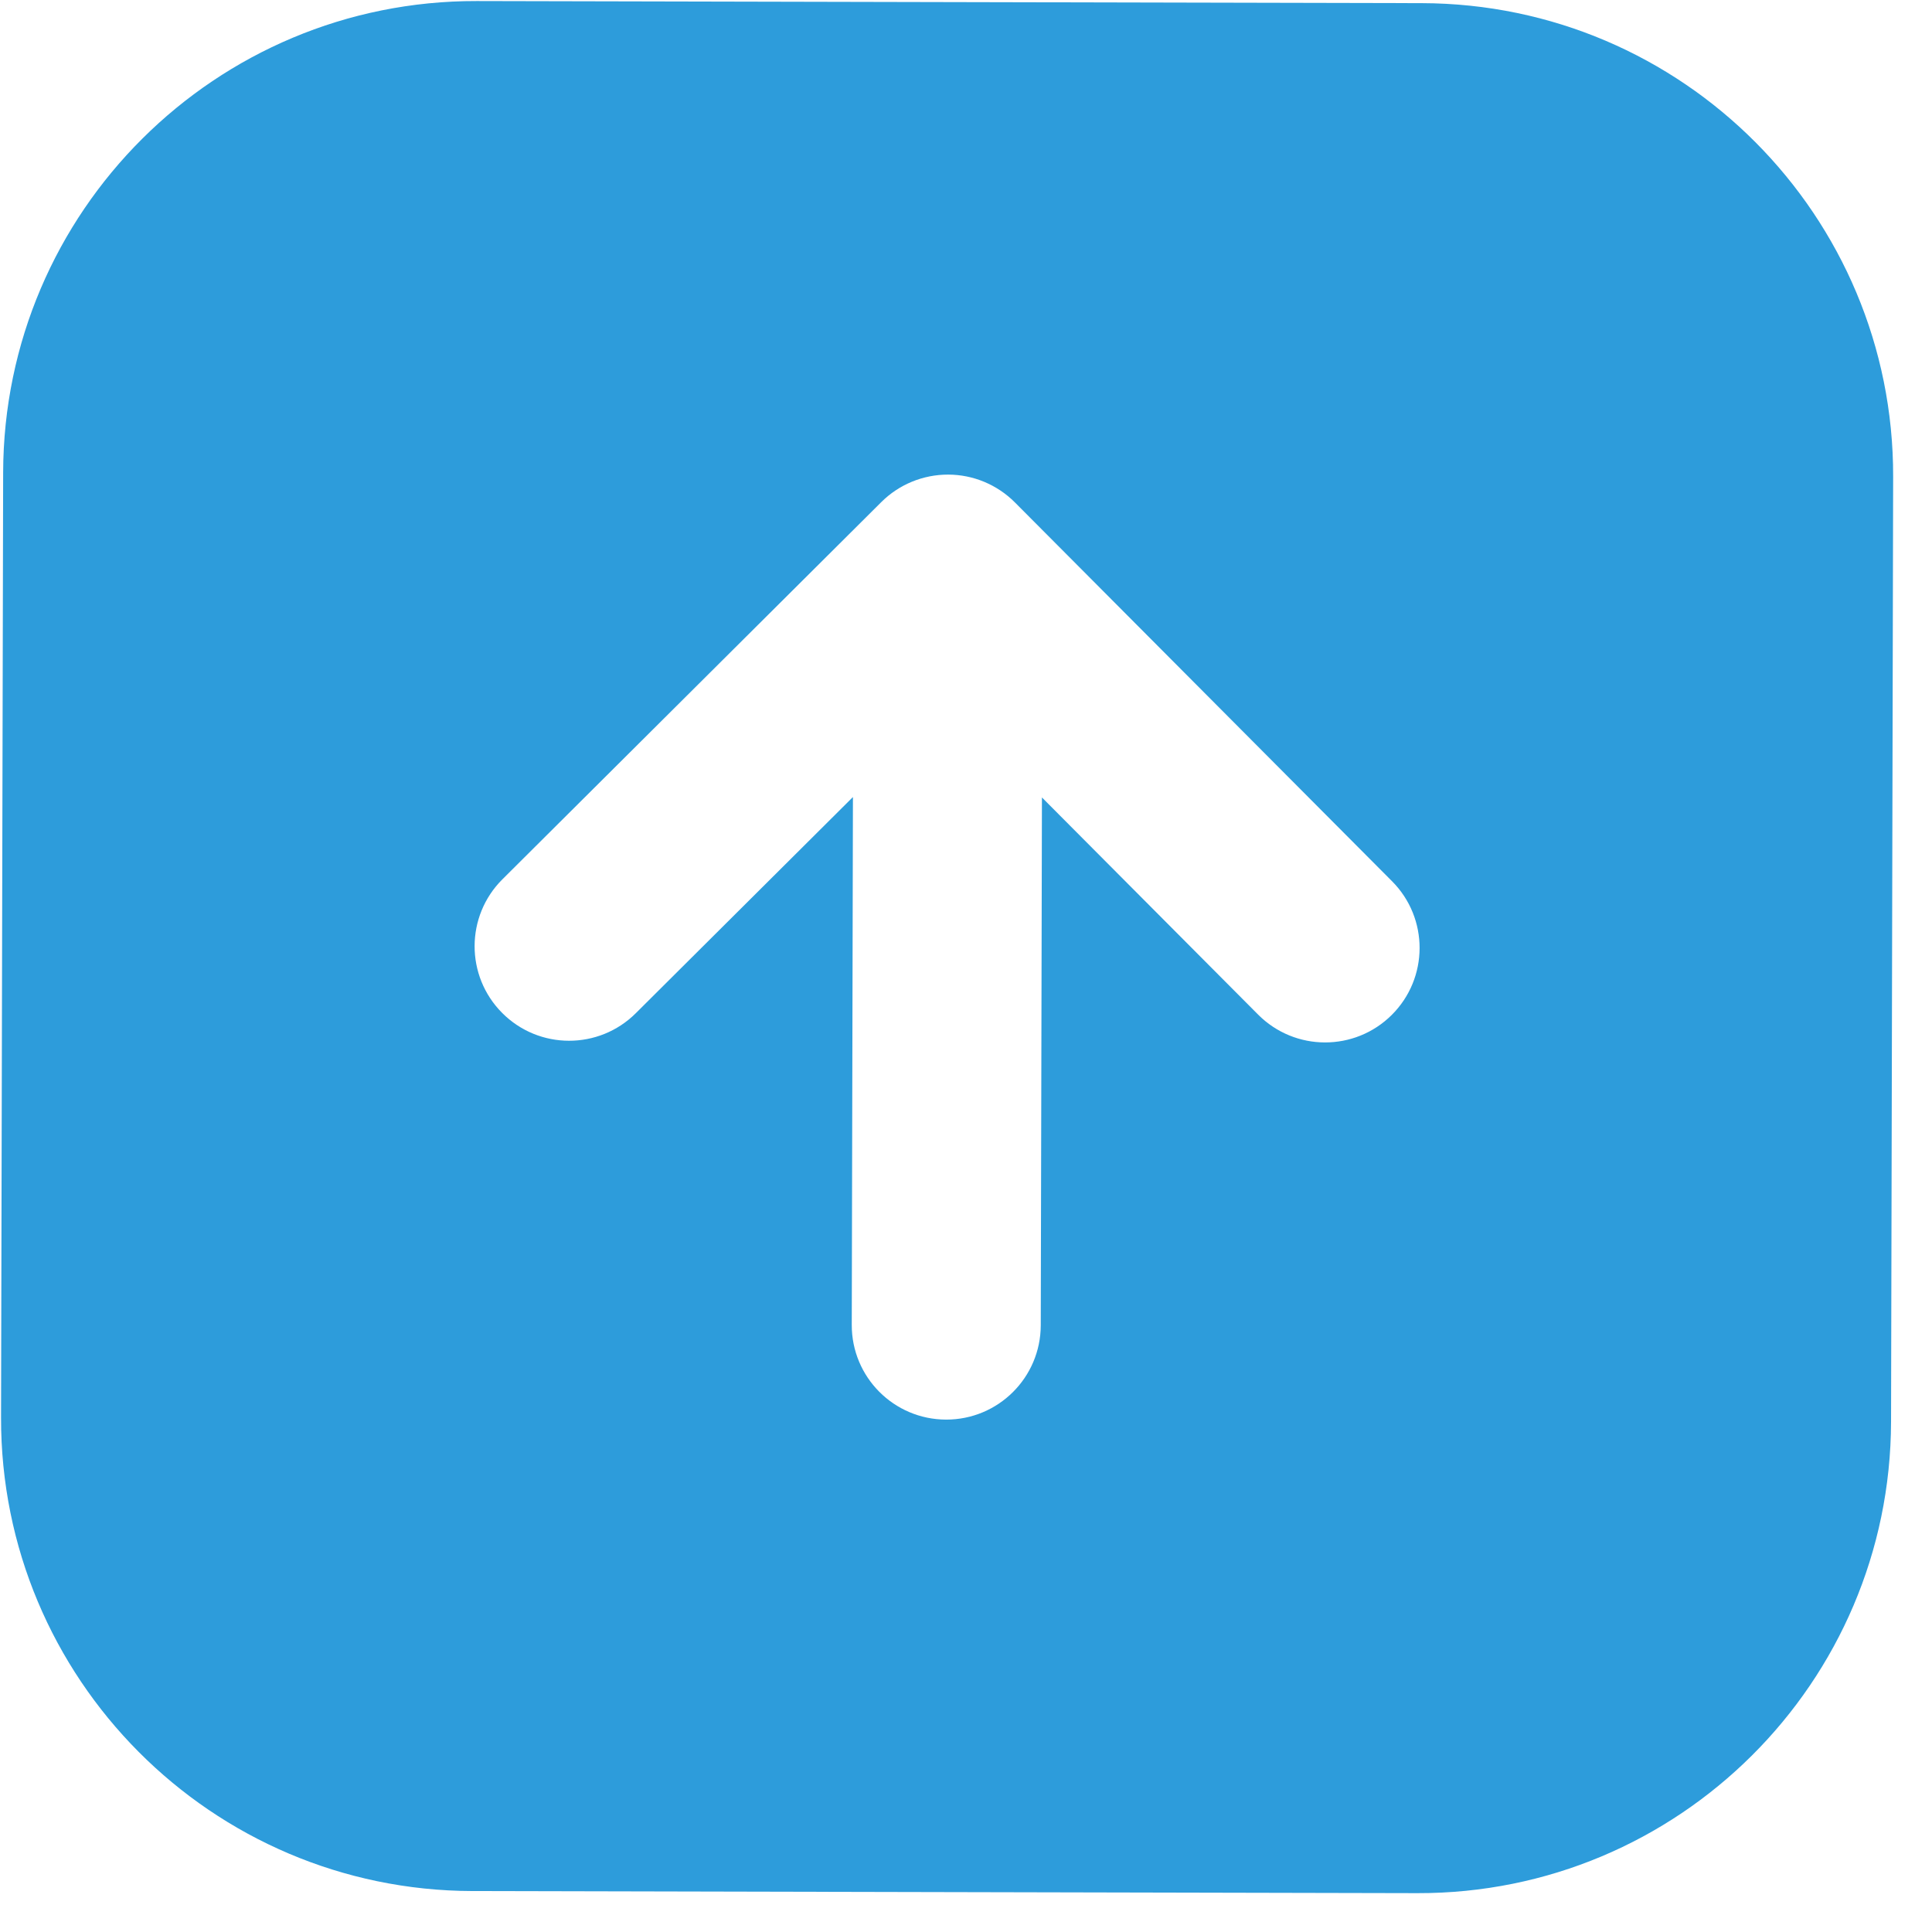 <svg width="46" height="46" viewBox="0 0 46 46" fill="none" xmlns="http://www.w3.org/2000/svg">
<path fill-rule="evenodd" clip-rule="evenodd" d="M45.025 33.85C45.011 40.063 39.963 45.089 33.75 45.075L11.25 45.025C5.037 45.011 0.011 39.963 0.025 33.75L0.075 11.25C0.089 5.037 5.137 0.011 11.35 0.025L33.85 0.075C40.063 0.089 45.089 5.137 45.075 11.35L45.025 33.85ZM33.137 24.165C34.018 23.288 34.021 21.863 33.145 20.983L24.165 11.963C23.744 11.54 23.172 11.301 22.575 11.3C21.978 11.299 21.405 11.534 20.983 11.955L11.963 20.935C11.082 21.812 11.079 23.237 11.956 24.117C12.832 24.998 14.257 25.001 15.137 24.125L20.308 18.977L20.28 31.545C20.277 32.788 21.282 33.797 22.525 33.8C23.768 33.803 24.777 32.798 24.78 31.555L24.808 18.987L29.955 24.157C30.832 25.038 32.257 25.041 33.137 24.165Z" fill="#2D9CDB"/>
</svg>
